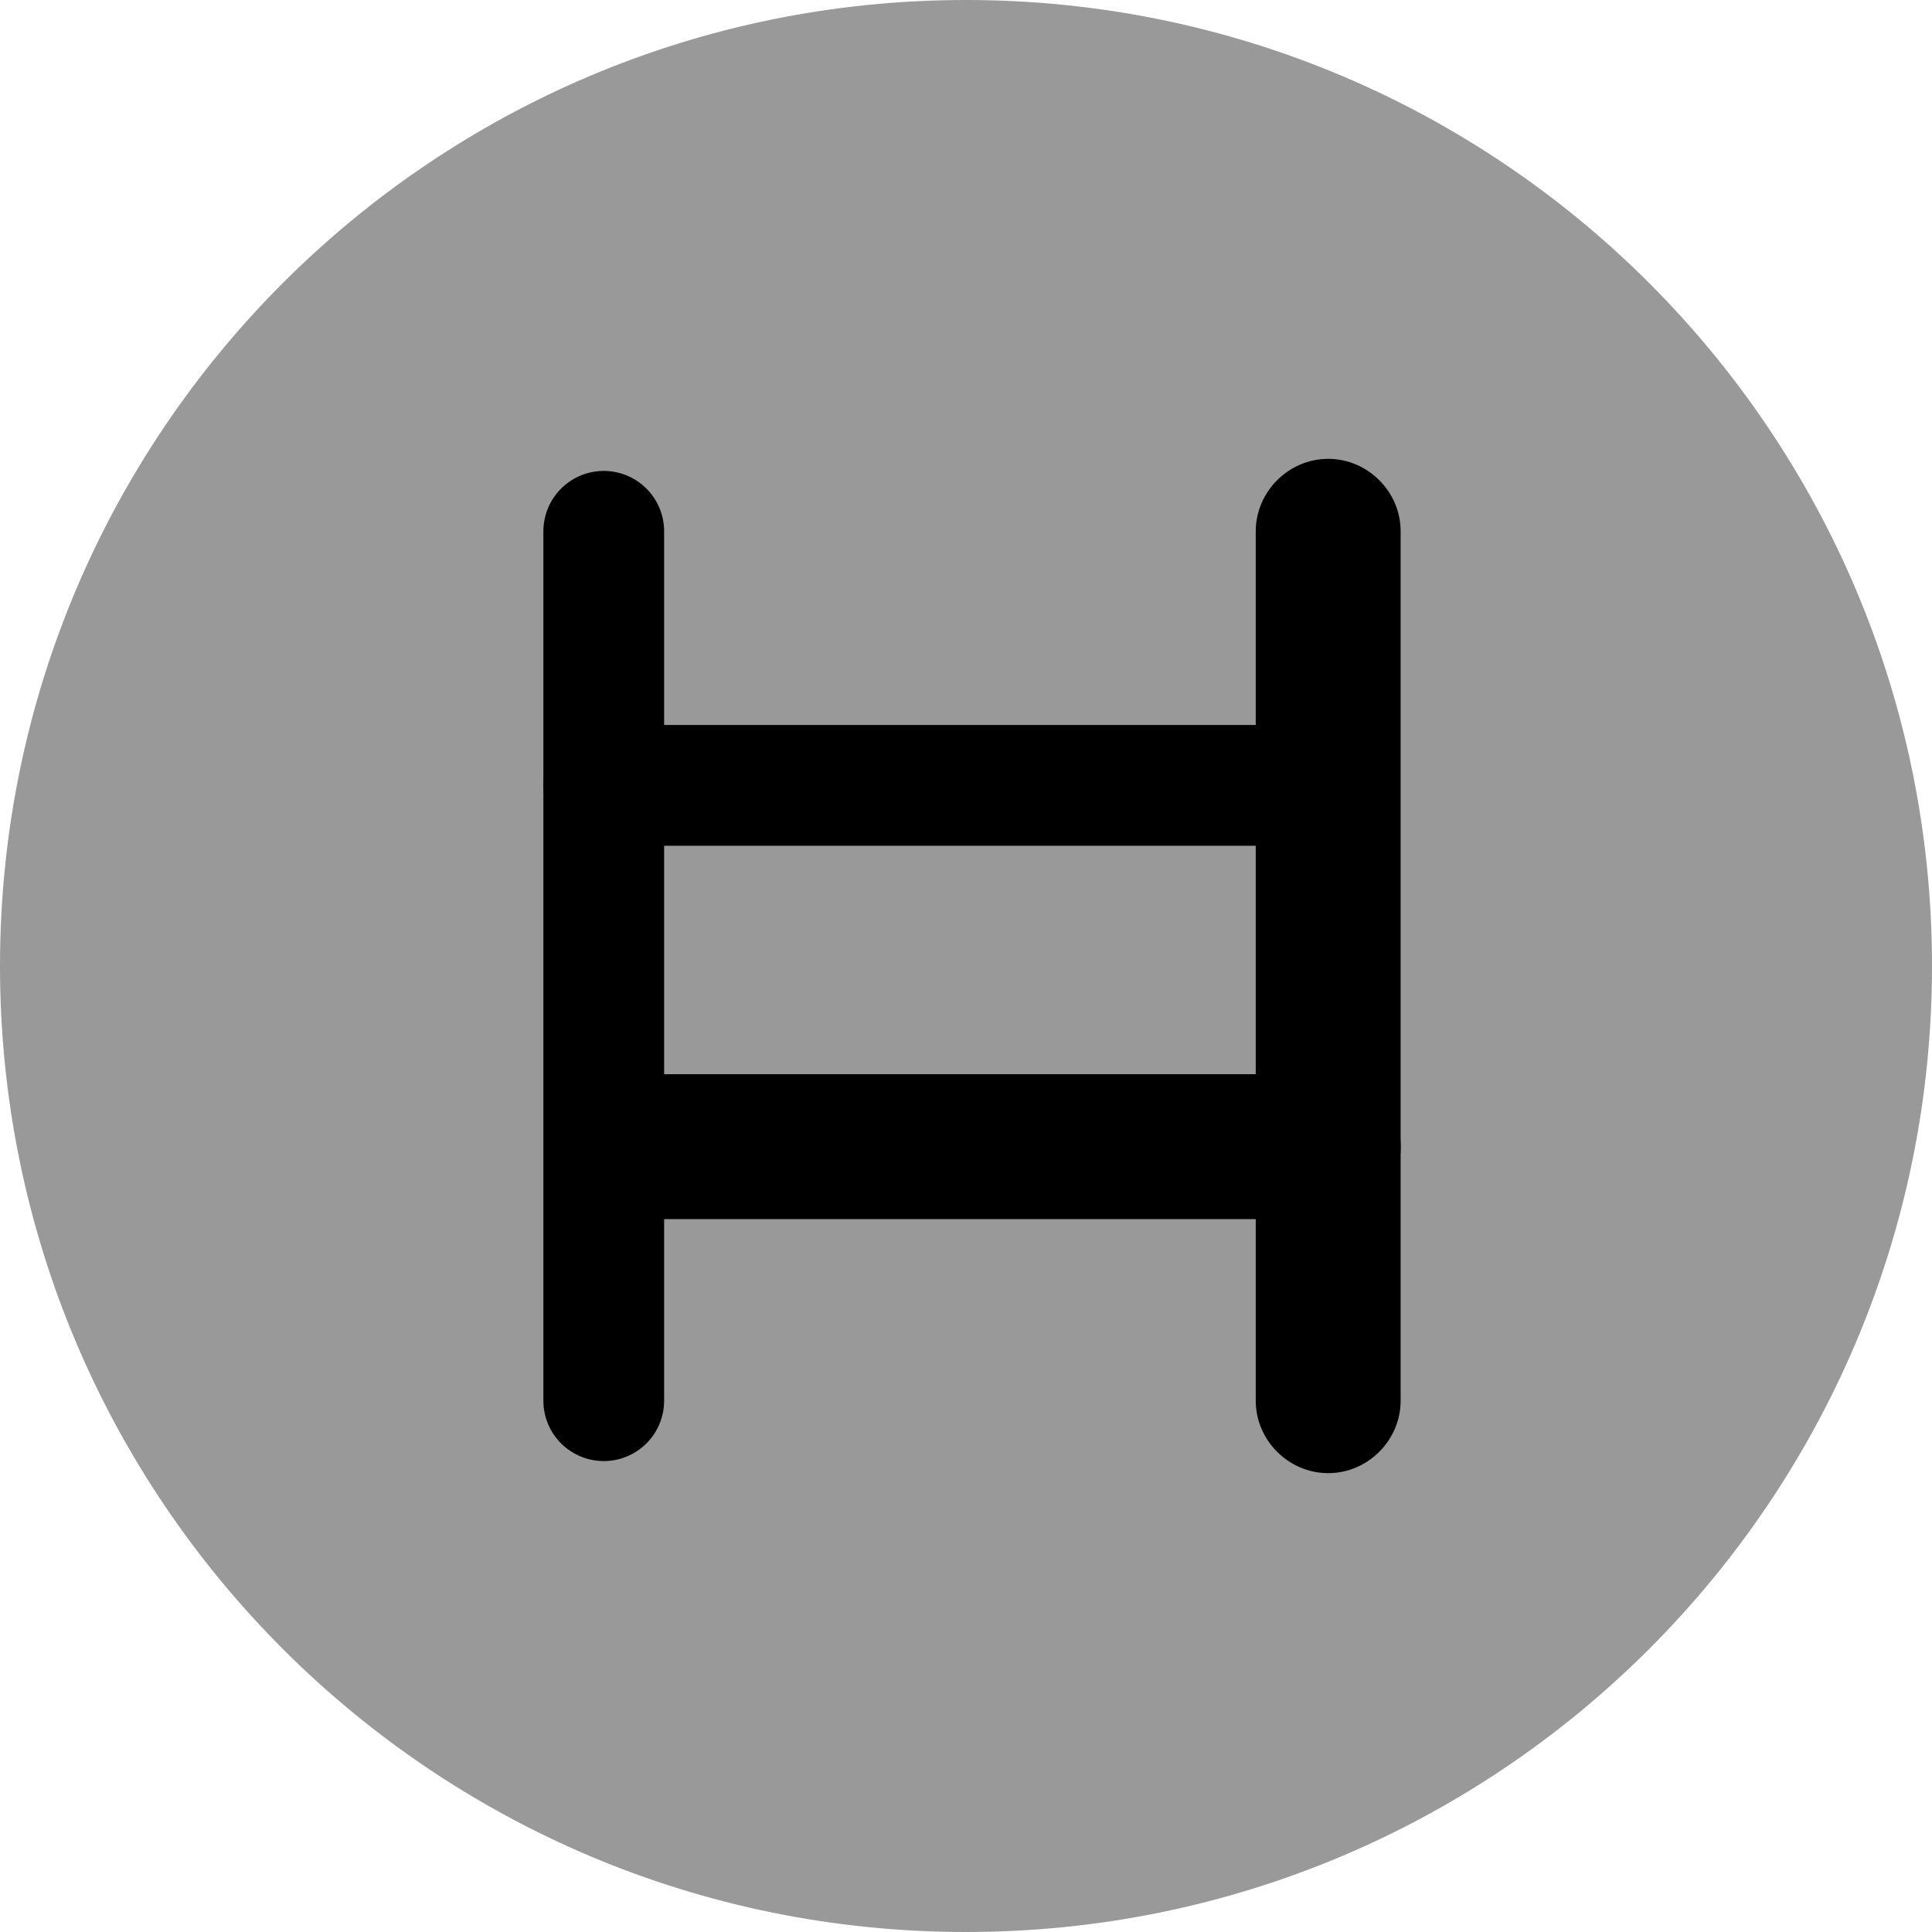 <!-- Generated by IcoMoon.io -->
<svg version="1.1" xmlns="http://www.w3.org/2000/svg" viewBox="0 0 32 32">
<path fill="none" stroke="currentColor" stroke-linejoin="round" stroke-linecap="round" stroke-miterlimit="10" stroke-width="2" d="M10 23.2v-14.4"></path>
<path fill="none" stroke="currentColor" stroke-linejoin="round" stroke-linecap="round" stroke-miterlimit="10" stroke-width="2" d="M10 13.008h12"></path>
<path fill="currentColor" opacity="0.4" d="M16 32c8.837 0 16-7.163 16-16s-7.163-16-16-16c-8.837 0-16 7.163-16 16s7.163 16 16 16z"></path>
<path fill="currentColor" d="M21.999 24.4c-0.656 0-1.2-0.544-1.2-1.2v-14.4c0-0.656 0.544-1.2 1.2-1.2s1.2 0.544 1.2 1.2v14.4c0 0.656-0.544 1.2-1.2 1.2z"></path>
<path fill="currentColor" d="M22 20.192h-12c-0.656 0 0.133-0.544 0.133-1.2s-0.789-1.2-0.133-1.2h12c0.656 0 1.2 0.544 1.2 1.2s-0.544 1.2-1.2 1.2z"></path>
</svg>
